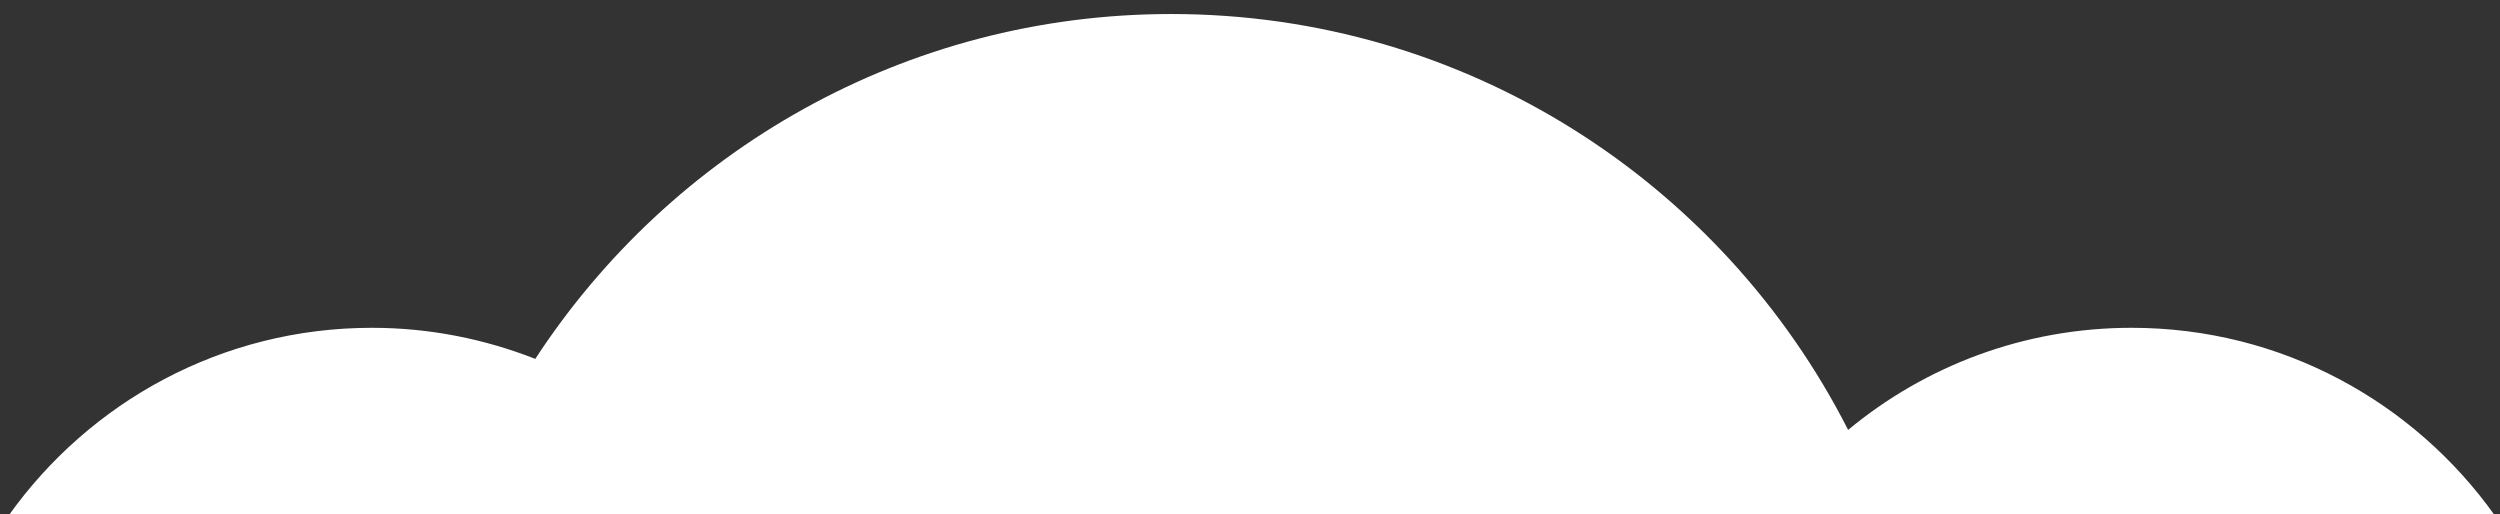 <svg version="1.2" baseProfile="tiny-ps" xmlns="http://www.w3.org/2000/svg" viewBox="0 0 107 22" width="107" height="22">
	<rect x="0" y="0" width="107" height="22" fill="#333333" stroke="none"/>
	<title>New Project</title>
	<style>
		tspan { white-space:pre }
		.shp0 { fill: #ffffff } 
	</style>
	<path id="&lt;Path&gt;" class="shp0" d="M106.79 22.08C103.33 17.21 97.66 14.03 91.23 14.03C86.62 14.03 82.39 15.67 79.1 18.4C73.73 7.84 62.78 0.6 50.13 0.6C38.73 0.6 28.71 6.48 22.91 15.36C20.74 14.51 18.39 14.03 15.92 14.03C9.49 14.03 3.82 17.21 0.36 22.08L106.79 22.08Z" />
</svg>